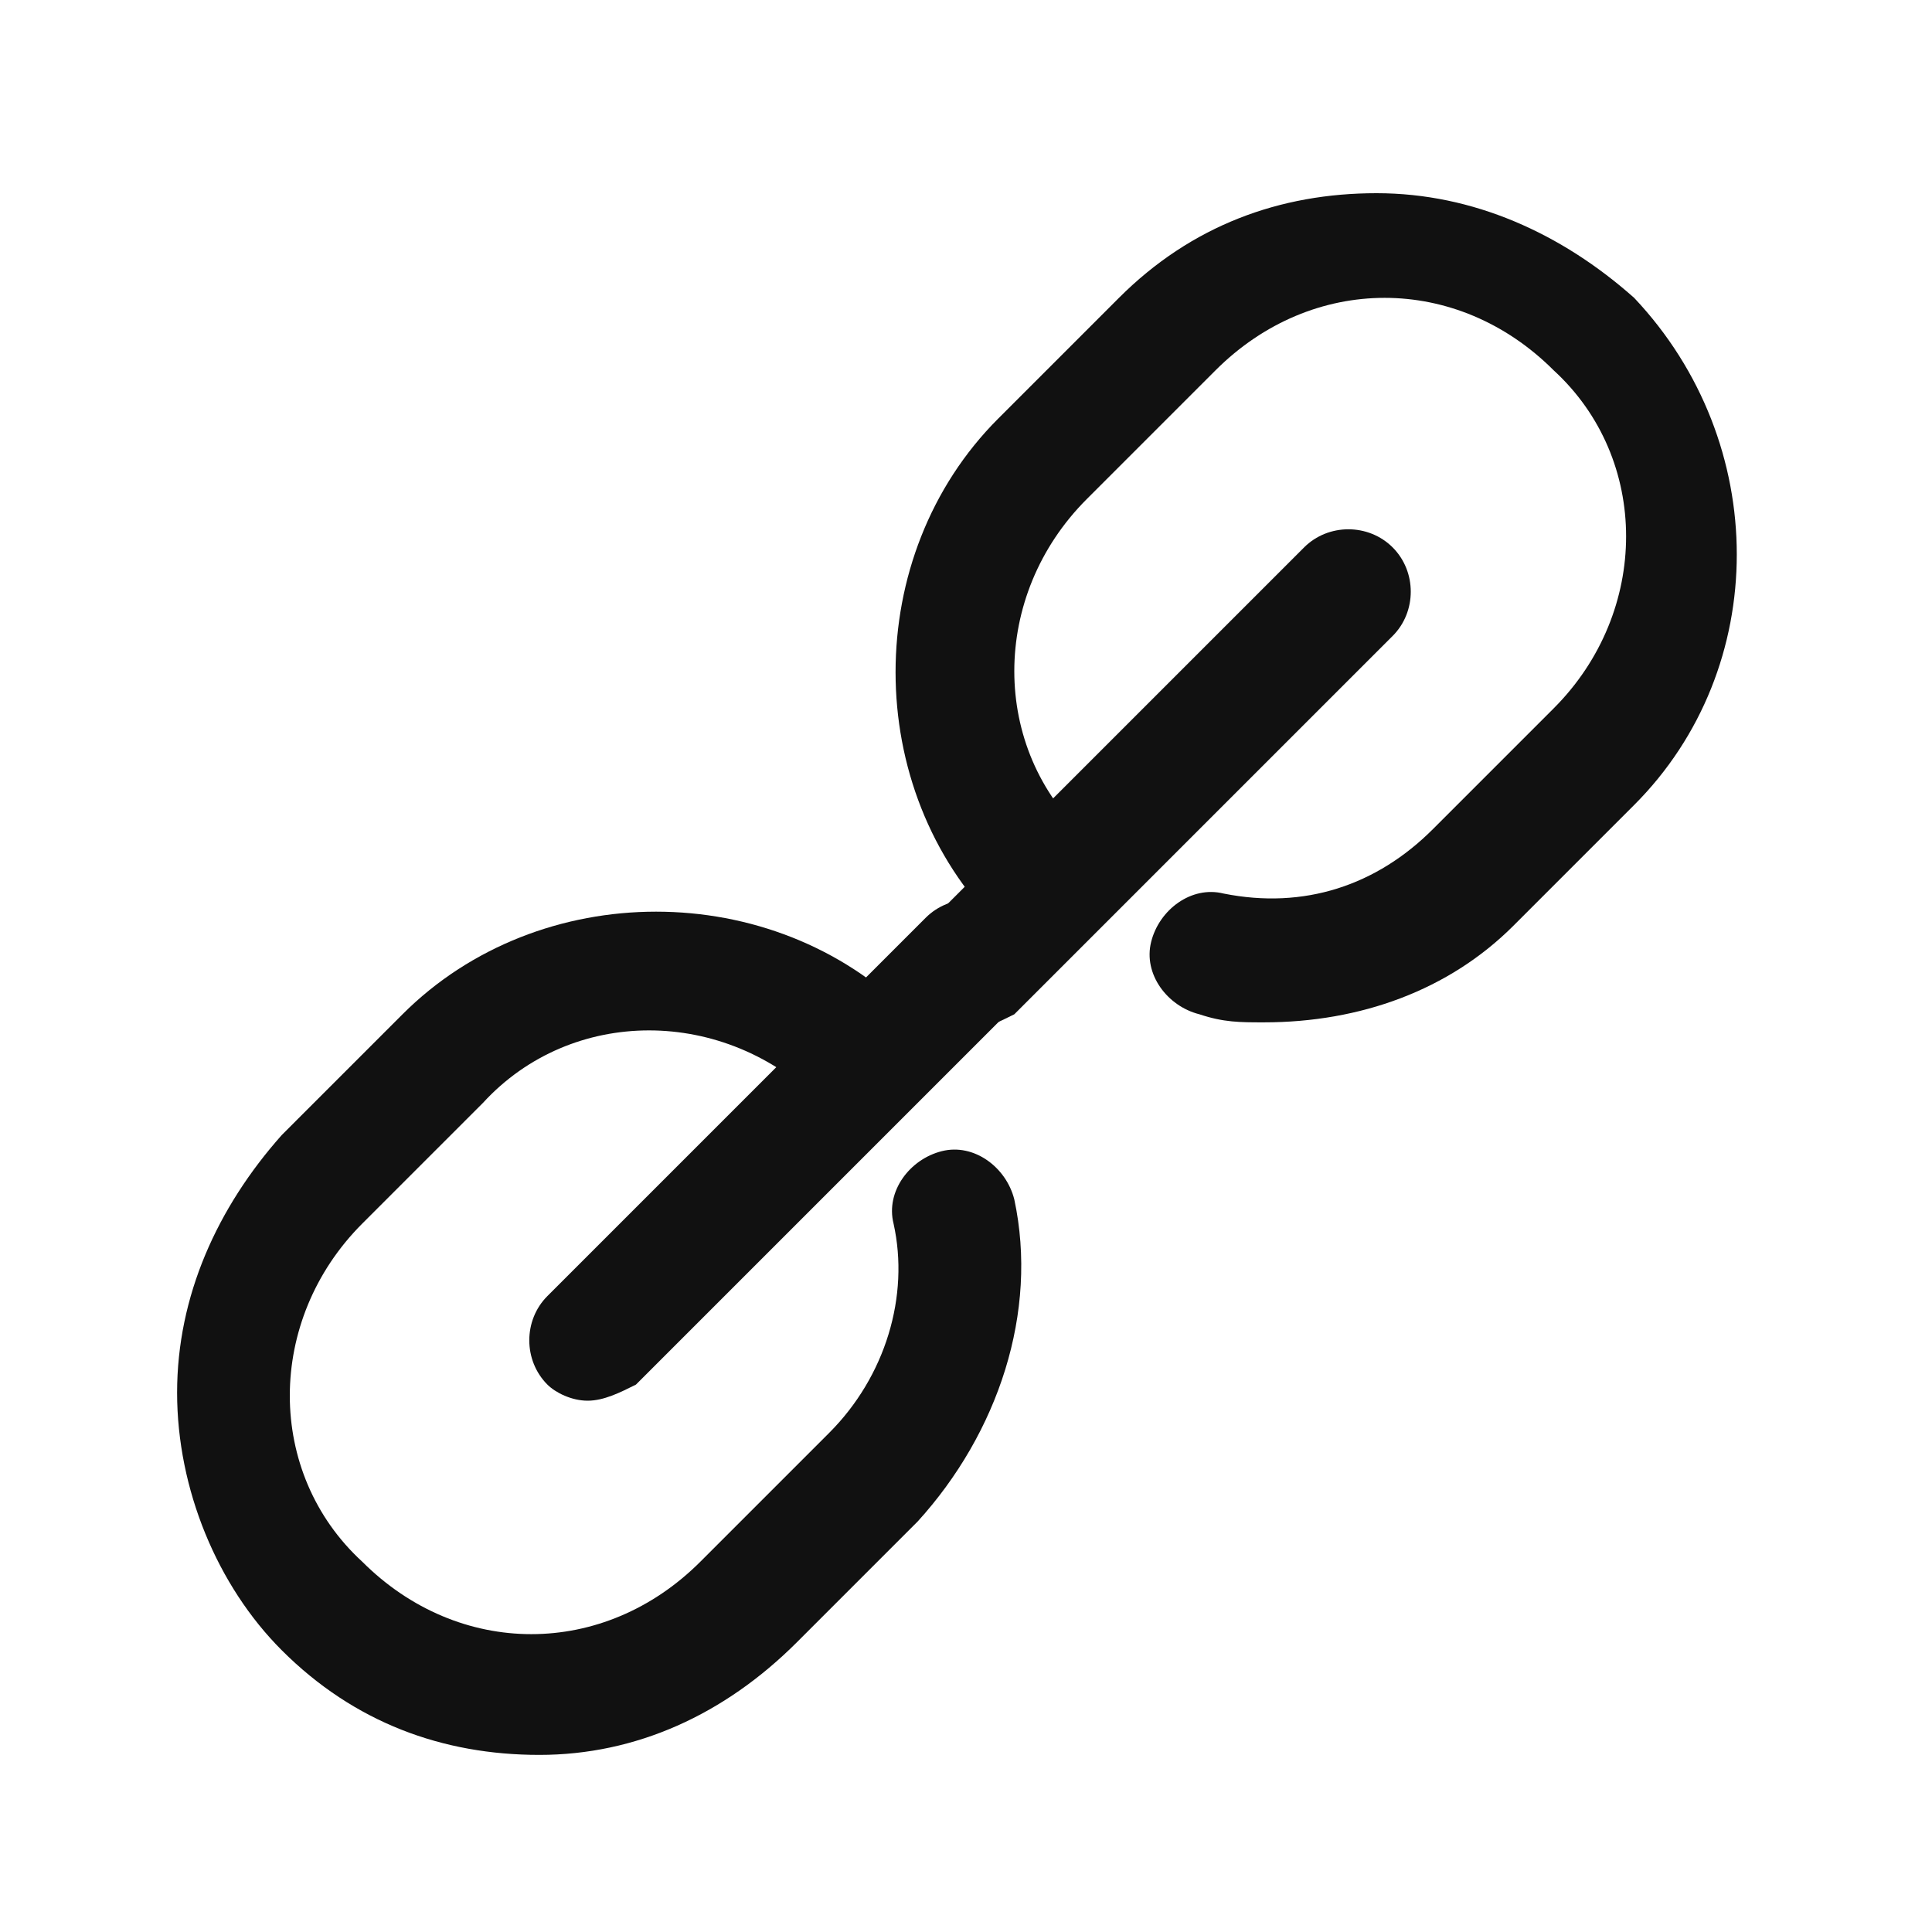 <?xml version="1.0" encoding="utf-8"?>
<!-- Generator: Adobe Illustrator 25.3.0, SVG Export Plug-In . SVG Version: 6.00 Build 0)  -->
<svg version="1.1" id="attachment-link" xmlns="http://www.w3.org/2000/svg" xmlns:xlink="http://www.w3.org/1999/xlink" x="0px"
	 y="0px" viewBox="0 0 24 24" style="enable-background:new 0 0 24 24;" xml:space="preserve">
<style type="text/css">
	.st0{fill:#111111;}
	.st1{fill:none;}
</style>
<g id="Group_357">
	<g id="Path_449">
		<path class="st0" d="M7.3,17.4c-0.2,0-0.4-0.1-0.5-0.2c-0.3-0.3-0.3-0.8,0-1.1l4.7-4.7c0.3-0.3,0.8-0.3,1.1,0s0.3,0.8,0,1.1
			l-4.7,4.7C7.7,17.3,7.5,17.4,7.3,17.4z"/>
	</g>
	<g id="Path_450">
		<path class="st0" d="M12,12.8c-0.2,0-0.4-0.1-0.5-0.2c-0.3-0.3-0.3-0.8,0-1.1l4.7-4.7c0.3-0.3,0.8-0.3,1.1,0s0.3,0.8,0,1.1
			l-4.7,4.7C12.4,12.7,12.2,12.8,12,12.8z"/>
	</g>
	<g id="Path_451">
		<path class="st0" d="M6.7,21.8c-1.2,0-2.3-0.4-3.2-1.3c-0.8-0.8-1.3-2-1.3-3.2c0-1.2,0.5-2.3,1.3-3.2l1.5-1.5
			c1.7-1.7,4.6-1.7,6.3,0c0.3,0.3,0.3,0.8,0,1.1c-0.3,0.3-0.8,0.3-1.1,0c-1.2-1.2-3.1-1.2-4.2,0l-1.5,1.5c-1.2,1.2-1.2,3.1,0,4.2
			c1.2,1.2,3,1.2,4.2,0l1.6-1.6c0.7-0.7,1-1.7,0.8-2.6c-0.1-0.4,0.2-0.8,0.6-0.9c0.4-0.1,0.8,0.2,0.9,0.6c0.3,1.4-0.2,2.9-1.2,4
			l-1.5,1.5C9,21.3,7.9,21.8,6.7,21.8z"/>
	</g>
	<g id="Path_452">
		<path class="st0" d="M15.7,12.7c-0.3,0-0.5,0-0.8-0.1c-0.4-0.1-0.7-0.5-0.6-0.9c0.1-0.4,0.5-0.7,0.9-0.6c1,0.2,1.9-0.1,2.6-0.8
			l1.5-1.5c1.2-1.2,1.2-3.1,0-4.2c-1.2-1.2-3-1.2-4.2,0l-1.6,1.6c-1.2,1.2-1.2,3.1,0,4.2c0.3,0.3,0.3,0.8,0,1.1
			c-0.3,0.3-0.8,0.3-1.1,0c-1.7-1.7-1.7-4.6,0-6.3l1.5-1.5c0.9-0.9,2-1.3,3.2-1.3c0,0,0,0,0,0c1.2,0,2.3,0.5,3.2,1.3
			c1.7,1.8,1.7,4.6,0,6.3l-1.5,1.5C18,12.3,16.9,12.7,15.7,12.7z"/>
	</g>
</g>
<g id="Path_453">
	<path class="st1" d="M0,0h24v24H0V0z"/>
</g>
</svg>
